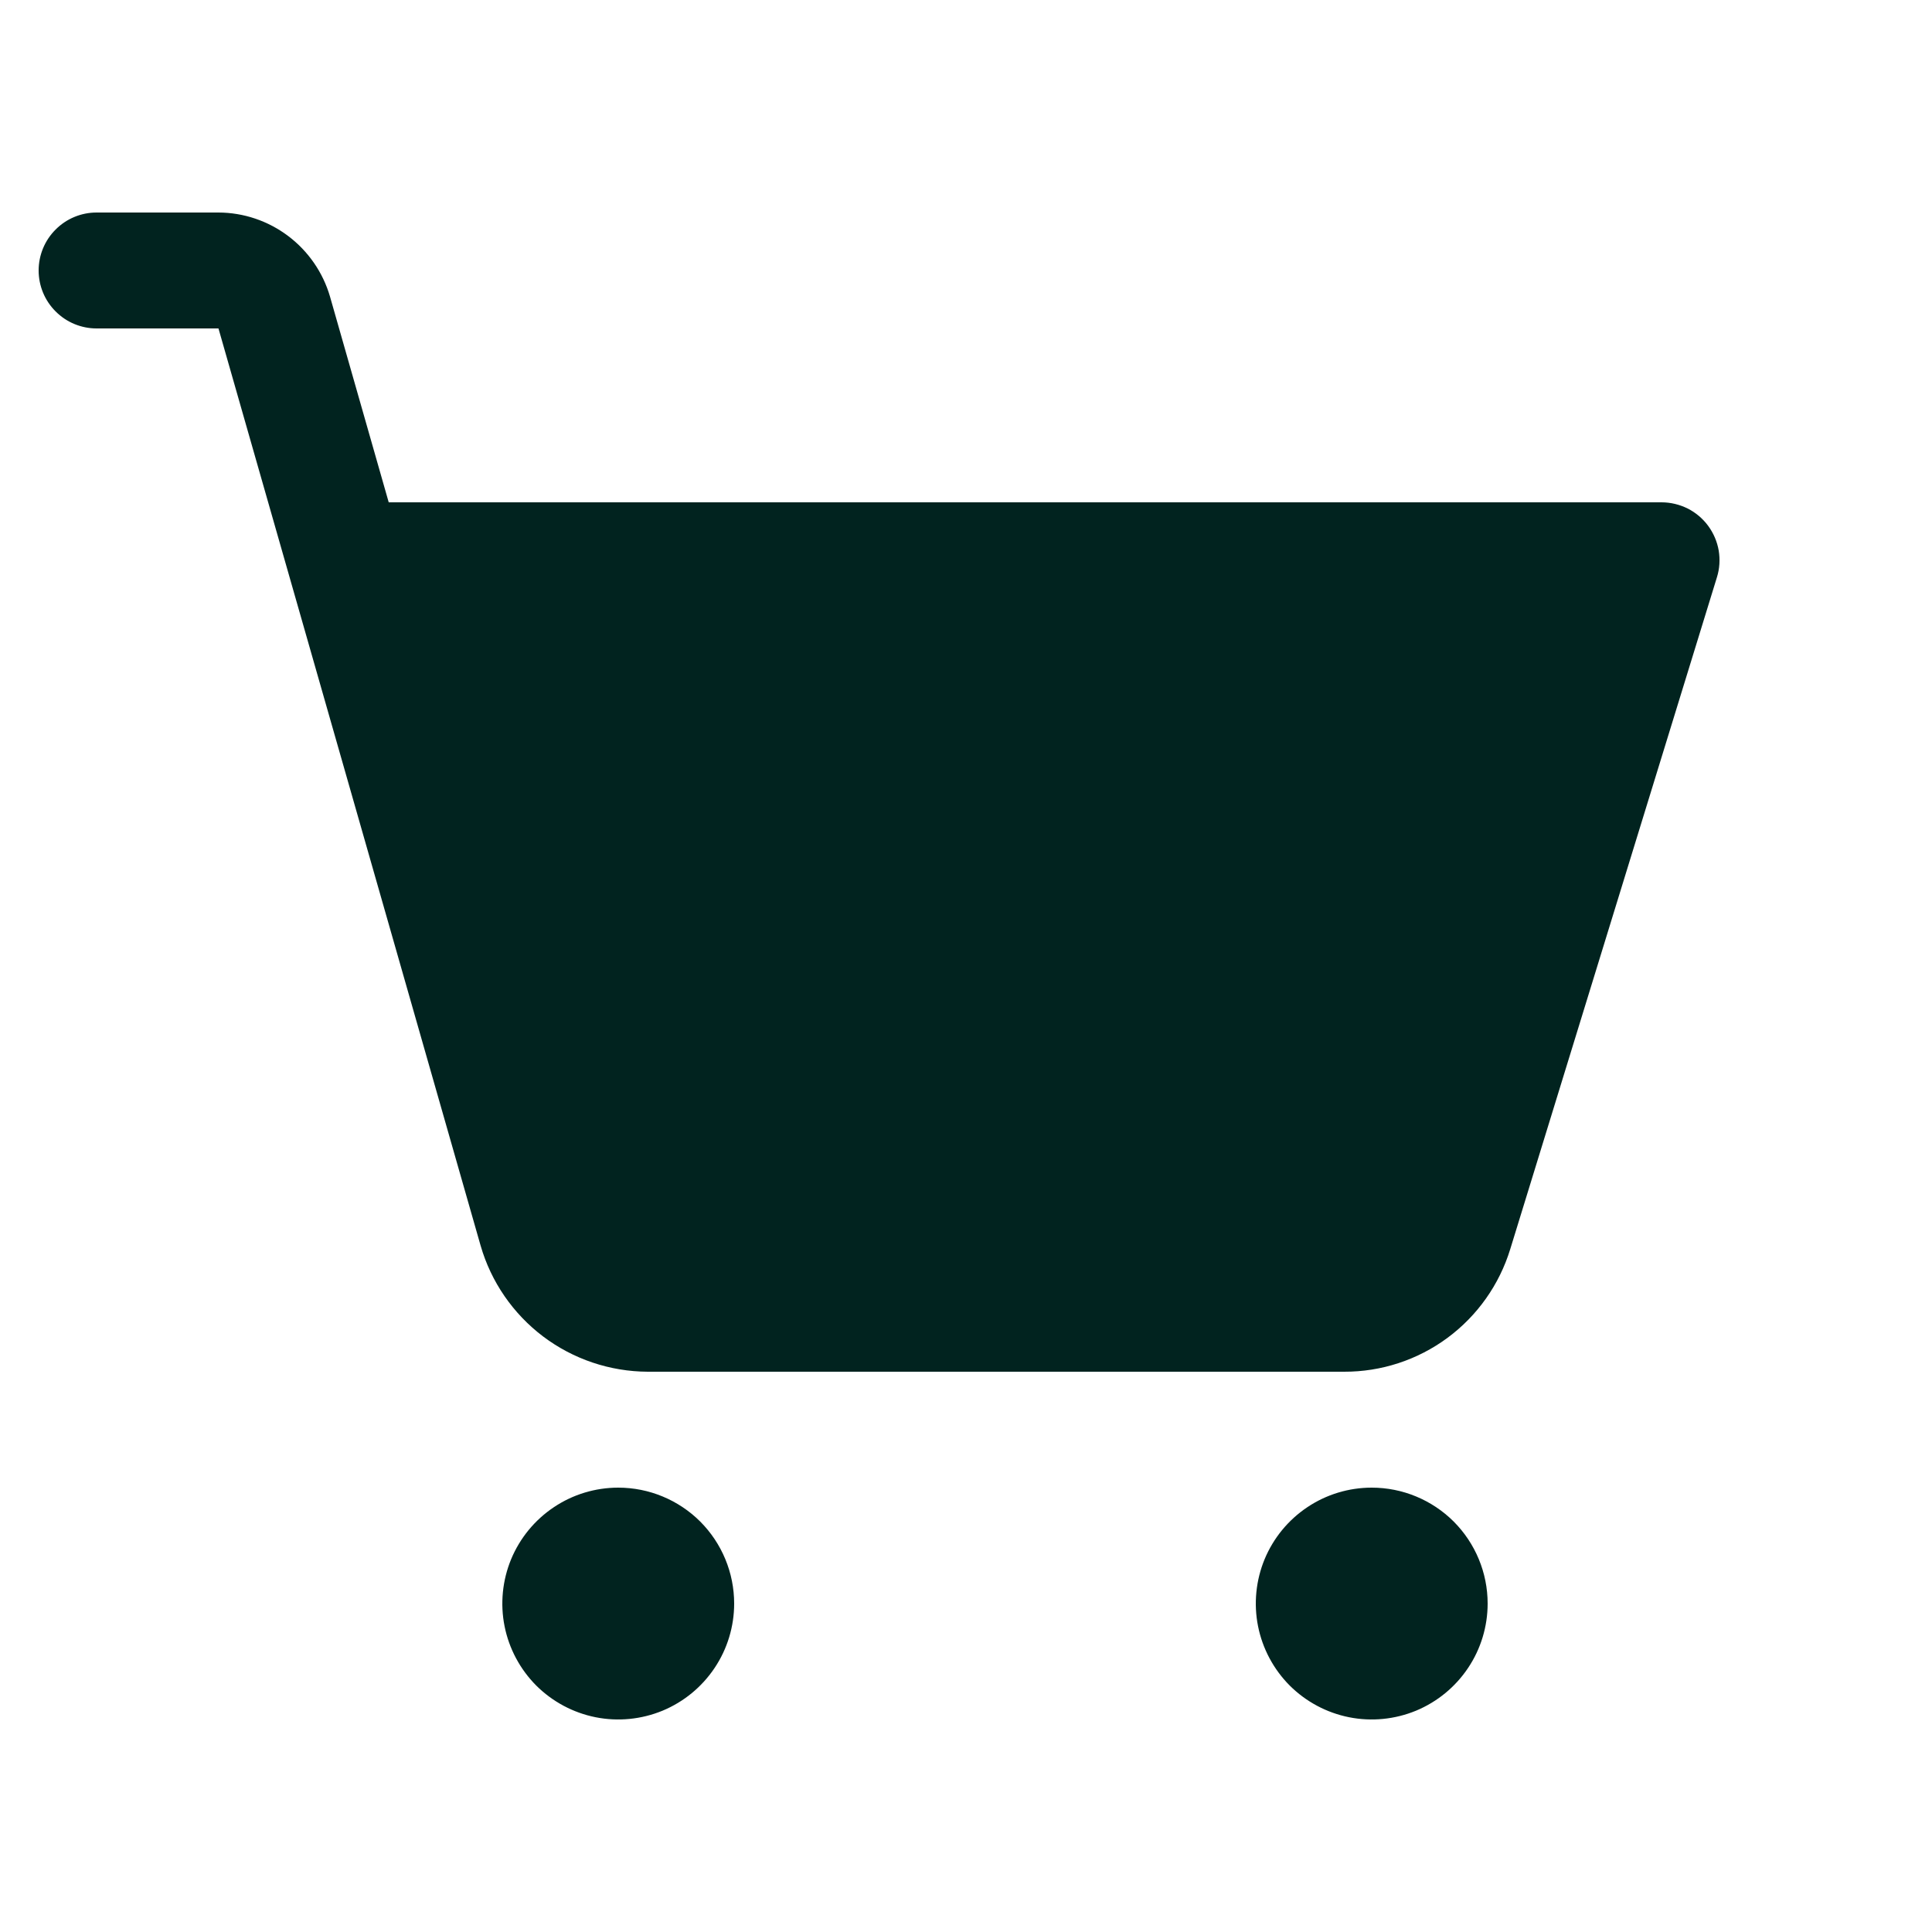 <svg width="25" height="25" viewBox="0 0 25 25" fill="none" xmlns="http://www.w3.org/2000/svg">
<g id="shopping-cart-simple-fill 1" clip-path="url(#clip0_2105_93646)">
<path id="Vector" d="M9.5 20.75C9.5 21.047 9.412 21.337 9.247 21.583C9.082 21.83 8.848 22.022 8.574 22.136C8.3 22.249 7.998 22.279 7.707 22.221C7.416 22.163 7.149 22.02 6.939 21.811C6.73 21.601 6.587 21.334 6.529 21.043C6.471 20.752 6.501 20.45 6.614 20.176C6.728 19.902 6.92 19.668 7.167 19.503C7.413 19.338 7.703 19.25 8 19.25C8.398 19.25 8.779 19.408 9.061 19.689C9.342 19.971 9.5 20.352 9.5 20.75ZM17.75 19.25C17.453 19.25 17.163 19.338 16.917 19.503C16.67 19.668 16.478 19.902 16.364 20.176C16.251 20.45 16.221 20.752 16.279 21.043C16.337 21.334 16.48 21.601 16.689 21.811C16.899 22.02 17.166 22.163 17.457 22.221C17.748 22.279 18.05 22.249 18.324 22.136C18.598 22.022 18.832 21.83 18.997 21.583C19.162 21.337 19.25 21.047 19.25 20.75C19.25 20.352 19.092 19.971 18.811 19.689C18.529 19.408 18.148 19.25 17.75 19.25ZM22.104 6.805C22.034 6.71 21.943 6.633 21.838 6.58C21.733 6.528 21.617 6.5 21.5 6.5H5.03L4.27 3.837C4.179 3.525 3.989 3.25 3.729 3.054C3.469 2.858 3.153 2.751 2.827 2.75H1.25C1.051 2.75 0.86 2.829 0.72 2.97C0.579 3.11 0.5 3.301 0.5 3.5C0.5 3.699 0.579 3.89 0.72 4.03C0.86 4.171 1.051 4.25 1.25 4.25H2.827L6.219 16.118C6.354 16.587 6.639 17 7.028 17.294C7.418 17.588 7.893 17.748 8.382 17.75H17.392C17.873 17.752 18.343 17.598 18.73 17.312C19.117 17.026 19.402 16.623 19.543 16.162L22.217 7.47C22.252 7.358 22.259 7.24 22.24 7.124C22.22 7.008 22.173 6.899 22.104 6.805Z" fill="#01231F"/>
</g>
<defs>
<clipPath id="clip0_2105_93646">
<rect width="24" height="24" fill="white" transform="translate(0.5 0.5)"/>
</clipPath>
</defs>
</svg>
